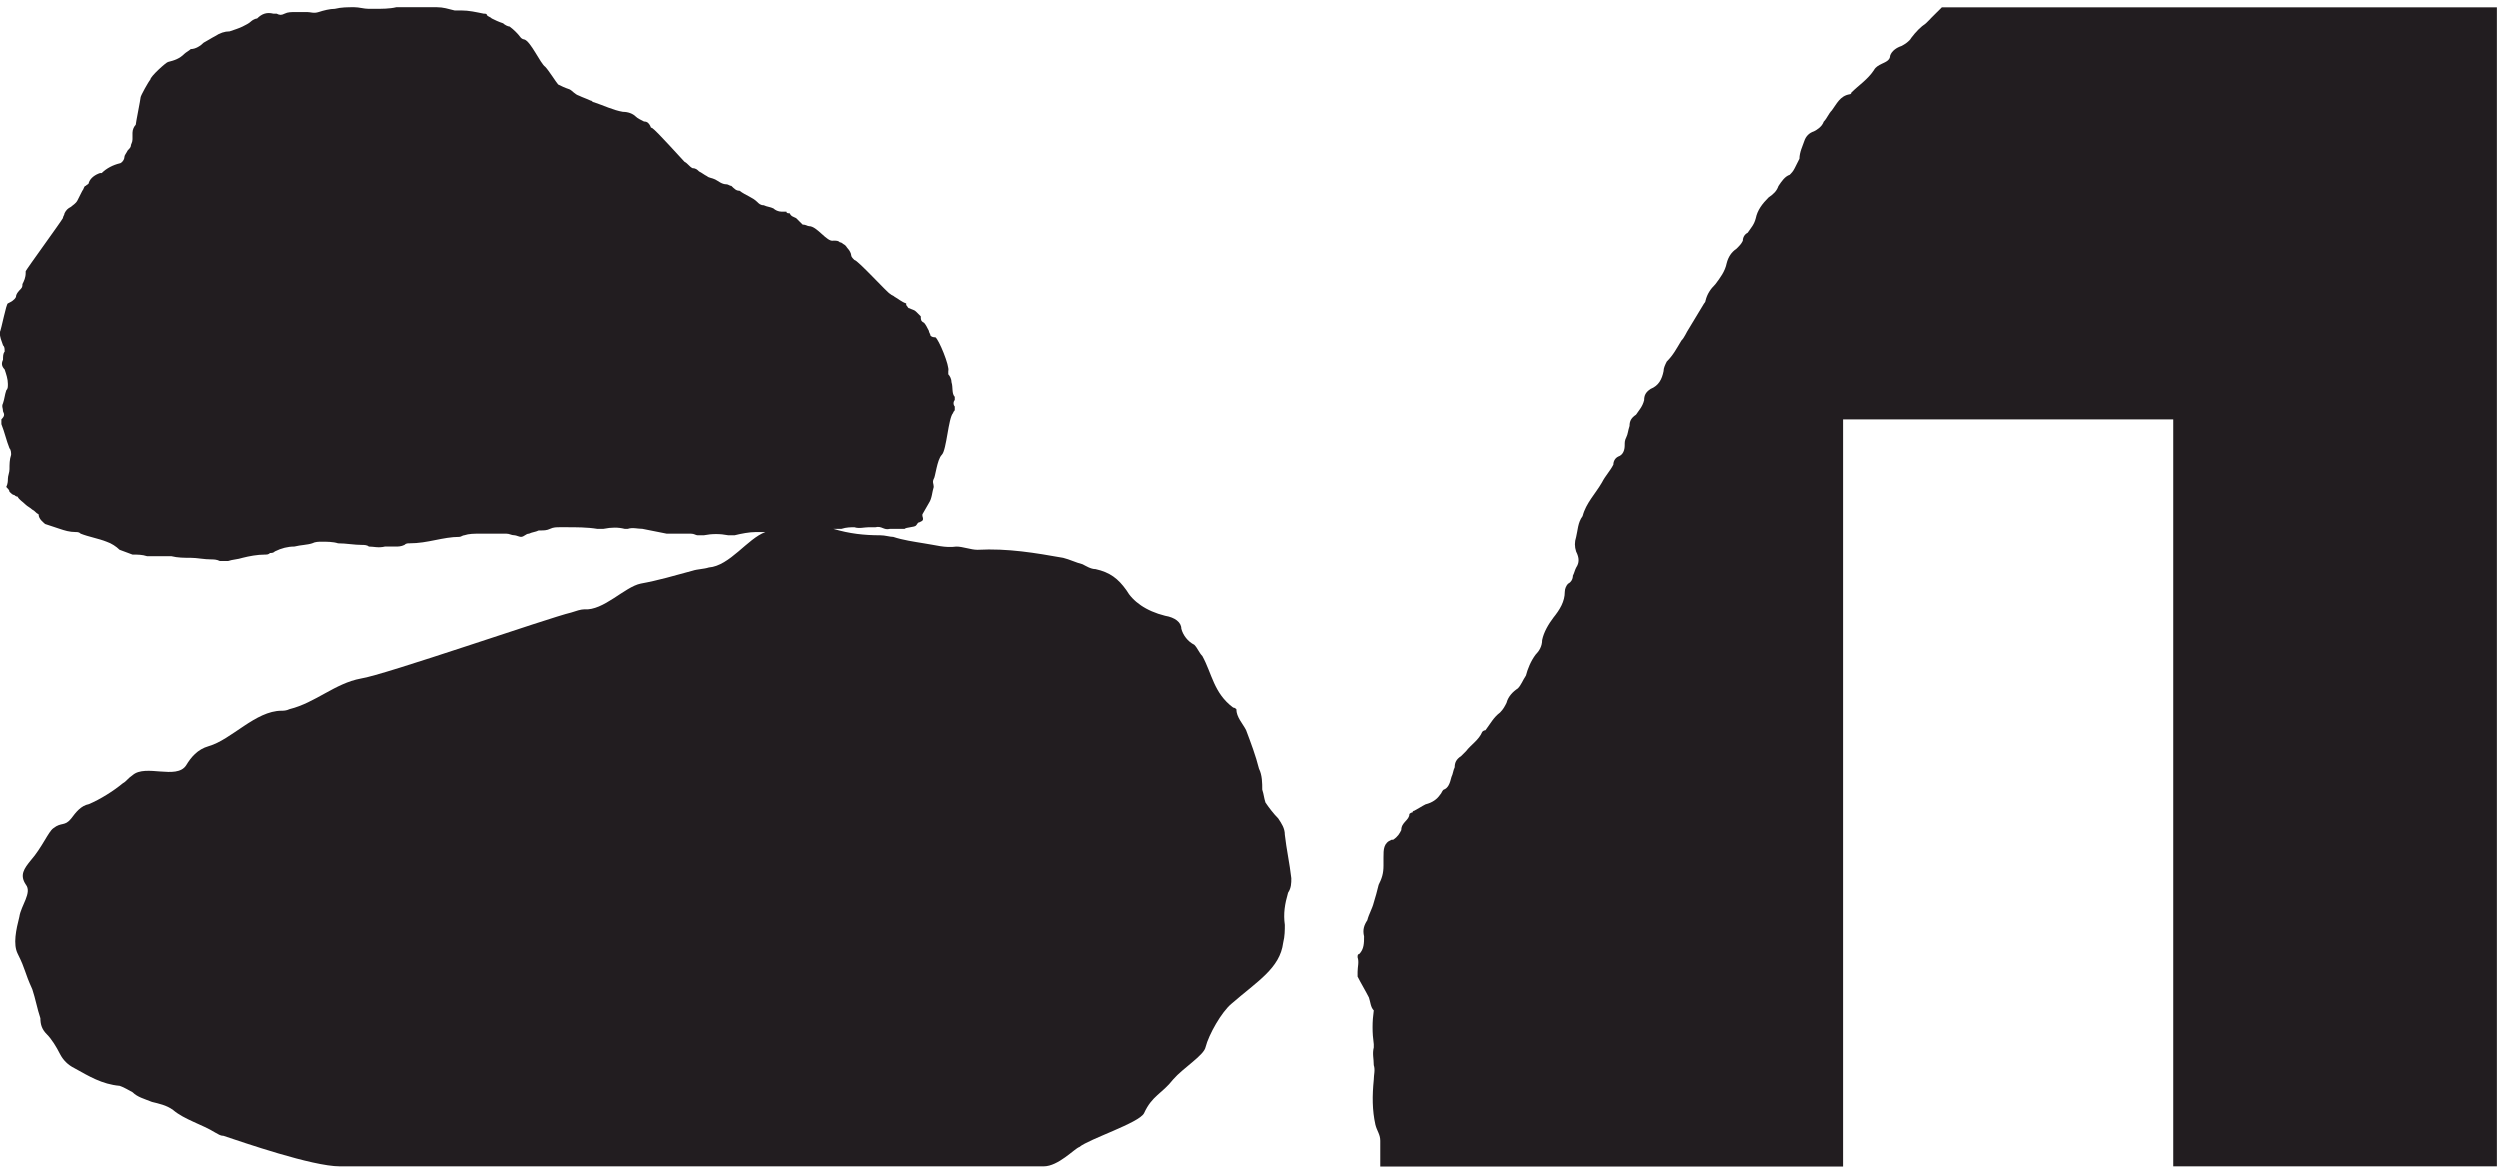 <svg width="228" height="107" viewBox="0 0 228 107" fill="none" xmlns="http://www.w3.org/2000/svg">
<path d="M116.594 74.66C116.152 74.219 115.709 73.631 115.413 73.192C115.266 72.751 115.266 72.457 115.118 72.016C115.118 71.43 115.118 70.695 114.822 70.107C114.527 68.933 114.085 67.759 113.642 66.583C113.346 65.997 112.757 65.409 112.757 64.674C112.757 64.674 112.609 64.529 112.462 64.529C110.69 63.206 110.542 61.446 109.656 59.831C109.36 59.537 109.213 59.097 108.919 58.803C108.328 58.51 107.884 57.922 107.737 57.335C107.737 56.748 107.147 56.307 106.261 56.16C104.489 55.72 103.309 54.839 102.718 53.812C101.981 52.783 101.242 52.196 99.914 51.903C99.471 51.903 99.027 51.609 98.732 51.462C98.143 51.315 97.552 51.021 96.96 50.874C94.452 50.434 91.944 49.993 89.139 50.141C88.548 50.141 87.811 49.847 87.22 49.847C86.186 49.993 85.301 49.7 84.269 49.553C83.382 49.406 82.349 49.259 81.463 48.965C81.167 48.965 80.726 48.818 80.282 48.818C78.806 48.818 77.477 48.672 76.002 48.232H76.741C77.185 48.085 77.626 48.085 77.922 48.085C78.365 48.232 78.808 48.085 79.25 48.085H79.841C80.432 47.938 80.58 48.379 81.169 48.232H82.499C82.645 48.085 83.384 48.085 83.531 47.938C83.679 47.791 83.679 47.644 83.827 47.644C84.122 47.497 84.27 47.497 84.122 47.056V46.91C84.27 46.617 84.564 46.176 84.712 45.882C85.007 45.441 85.007 44.855 85.155 44.414C85.155 44.12 85.007 43.973 85.155 43.679C85.303 43.532 85.451 41.917 85.894 41.478C86.335 41.037 86.483 38.101 86.927 37.66C86.927 37.513 87.074 37.513 87.074 37.366V37.072C86.927 36.925 86.927 36.631 87.074 36.484V36.192C86.779 35.898 86.927 35.31 86.779 34.869C86.779 34.577 86.631 34.283 86.483 34.136V33.842C86.631 33.401 85.598 30.906 85.303 30.759C85.155 30.759 85.007 30.759 84.859 30.612C84.859 30.465 84.712 30.318 84.712 30.171C84.564 29.877 84.416 29.583 84.27 29.436C83.975 29.291 83.975 29.144 83.975 28.85C83.827 28.703 83.679 28.556 83.531 28.409C83.384 28.262 83.236 28.262 82.94 28.115C82.793 28.115 82.793 27.968 82.645 27.821V27.674C82.203 27.529 81.908 27.235 81.612 27.088C81.465 26.941 81.317 26.941 81.169 26.794C81.021 26.794 78.217 23.711 77.922 23.711C77.774 23.564 77.626 23.417 77.626 23.27C77.626 23.123 77.478 22.829 77.331 22.682C77.185 22.535 77.185 22.388 76.889 22.243C76.889 22.243 76.741 22.096 76.594 22.096C76.446 21.949 76.298 21.949 76.002 21.949C75.413 22.096 74.527 20.626 73.788 20.626C73.642 20.626 73.494 20.481 73.198 20.481C73.051 20.334 72.755 20.04 72.607 19.893C72.312 19.746 72.164 19.746 72.016 19.452C71.87 19.452 71.723 19.452 71.723 19.305H71.279C70.984 19.305 70.688 19.158 70.54 19.011C70.245 18.864 69.951 18.864 69.656 18.719C69.36 18.719 69.212 18.572 69.065 18.425C68.621 17.984 68.032 17.837 67.441 17.396C67.145 17.396 66.998 17.249 66.702 16.957C66.556 16.957 66.408 16.81 66.261 16.81C65.817 16.81 65.522 16.516 65.226 16.369C64.931 16.222 64.637 16.222 64.489 16.075C64.194 15.928 64.046 15.781 63.75 15.634C63.603 15.487 63.455 15.34 63.159 15.34C62.865 15.195 62.718 14.901 62.422 14.754C62.127 14.46 59.912 11.963 59.471 11.671C59.471 11.671 59.323 11.671 59.323 11.524C59.175 11.23 59.027 11.083 58.732 11.083C58.436 10.936 58.141 10.789 57.993 10.642C57.699 10.348 57.256 10.201 56.812 10.201C55.928 10.054 55.041 9.615 54.156 9.321C54.008 9.321 54.008 9.174 53.861 9.174C53.565 9.027 53.122 8.88 52.826 8.733C52.385 8.586 52.237 8.292 51.942 8.147C51.498 8 51.203 7.853 50.907 7.706C50.76 7.559 50.022 6.385 49.727 6.091C49.284 5.797 48.399 3.741 47.808 3.594C47.66 3.594 47.512 3.447 47.512 3.447C47.218 3.056 46.874 2.714 46.48 2.42C46.332 2.42 46.036 2.273 45.889 2.126C45.445 1.979 45.151 1.832 44.856 1.685C44.708 1.538 44.56 1.538 44.413 1.391C44.413 1.244 44.265 1.244 44.117 1.244C43.38 1.099 42.789 0.952 42.05 0.952H41.461C40.87 0.805 40.427 0.658 39.837 0.658H36.147C35.556 0.805 34.817 0.805 34.08 0.805H33.636C33.193 0.805 32.752 0.658 32.308 0.658C31.717 0.658 31.128 0.658 30.537 0.805C30.094 0.805 29.503 0.952 29.061 1.099C28.618 1.244 28.322 1.099 28.027 1.099H26.994C26.551 1.099 26.255 1.099 25.96 1.244C25.666 1.391 25.518 1.391 25.223 1.244H24.927C24.336 1.099 23.895 1.244 23.451 1.685C23.303 1.685 23.008 1.832 22.86 1.979C22.712 2.126 22.417 2.273 22.123 2.42C21.828 2.567 21.384 2.714 20.941 2.861C20.5 2.861 20.056 3.006 19.613 3.3C19.317 3.447 18.874 3.741 18.58 3.888C18.285 4.182 17.842 4.476 17.398 4.476C17.25 4.623 16.957 4.768 16.809 4.915C16.366 5.356 15.922 5.503 15.331 5.65C15.185 5.65 13.708 6.971 13.708 7.265C13.56 7.412 12.823 8.733 12.823 8.88C12.823 9.027 12.38 11.23 12.38 11.377C12.232 11.524 12.084 11.816 12.084 12.11V12.698C12.084 12.992 11.936 13.139 11.936 13.286C11.936 13.433 11.789 13.578 11.643 13.725C11.495 14.019 11.347 14.166 11.347 14.313C11.347 14.607 11.052 14.901 10.904 14.901C10.313 15.048 9.723 15.34 9.28 15.781H9.132C8.689 15.928 8.246 16.222 8.1 16.663C8.1 16.81 7.952 16.81 7.804 16.957C7.656 16.957 7.656 17.249 7.509 17.396C7.361 17.69 7.213 17.984 7.065 18.278C6.918 18.572 6.622 18.719 6.474 18.864C6.181 19.011 6.033 19.158 5.885 19.452C5.885 19.599 5.737 19.746 5.737 19.893C5.589 20.187 2.49 24.444 2.342 24.736V24.883C2.342 25.324 2.194 25.618 2.047 25.91C2.047 26.057 2.047 26.204 1.899 26.351C1.751 26.498 1.456 26.792 1.456 27.086C1.308 27.38 1.014 27.527 0.719 27.672C0.571 27.672 0.127 30.022 -0.02 30.316C-0.02 30.757 0.127 31.051 0.275 31.49C0.423 31.637 0.423 31.784 0.423 32.078C0.275 32.225 0.275 32.519 0.275 32.813C0.127 33.105 0.127 33.399 0.423 33.693C0.571 34.134 0.719 34.575 0.719 35.014C0.719 35.308 0.719 35.455 0.571 35.602C0.423 36.043 0.423 36.337 0.275 36.776C0.127 37.07 0.275 37.217 0.275 37.511C0.423 37.805 0.423 37.952 0.127 38.244V38.685C0.423 39.42 0.571 40.153 0.866 40.888C1.014 41.035 1.014 41.329 1.014 41.476C0.866 41.915 0.866 42.356 0.866 42.797C0.866 43.091 0.719 43.385 0.719 43.677C0.719 43.824 0.719 44.118 0.571 44.412C0.719 44.559 0.866 44.706 0.866 44.853C1.014 45 1.16 45.147 1.308 45.147C1.406 45.244 1.505 45.292 1.603 45.292C1.751 45.586 2.047 45.733 2.342 46.027C2.49 46.174 2.785 46.321 2.932 46.468C3.227 46.615 3.227 46.762 3.523 46.909C3.523 47.348 3.966 47.642 4.114 47.789C4.555 47.936 4.998 48.083 5.442 48.23C5.885 48.377 6.328 48.524 6.918 48.524C7.065 48.524 7.213 48.524 7.361 48.671C8.1 48.963 8.985 49.11 9.723 49.404C10.165 49.551 10.608 49.845 10.904 50.139C11.347 50.286 11.643 50.433 12.084 50.578C12.527 50.578 12.971 50.578 13.414 50.725H15.627C16.218 50.872 16.809 50.872 17.398 50.872C17.988 50.872 18.58 51.019 19.317 51.019C19.465 51.019 19.761 51.019 20.056 51.166H20.793C21.237 51.019 21.68 51.019 22.123 50.872C22.712 50.725 23.451 50.578 24.188 50.578C24.336 50.578 24.484 50.578 24.632 50.433C24.779 50.433 24.927 50.433 25.075 50.286C25.666 49.992 26.255 49.845 26.846 49.845C27.437 49.698 28.027 49.698 28.47 49.551C28.765 49.404 29.061 49.404 29.357 49.404C29.798 49.404 30.389 49.404 30.832 49.551C31.57 49.551 32.308 49.698 33.045 49.698C33.193 49.698 33.489 49.698 33.636 49.845C34.08 49.845 34.523 49.992 35.112 49.845H36.147C36.294 49.845 36.588 49.845 36.884 49.698C37.032 49.551 37.179 49.551 37.327 49.551C38.214 49.551 38.951 49.404 39.69 49.257C40.427 49.11 41.165 48.963 41.903 48.963C42.05 48.963 42.198 48.816 42.346 48.816C42.789 48.671 43.232 48.671 43.822 48.671H46.184C46.48 48.671 46.627 48.816 46.923 48.816C47.071 48.816 47.364 48.963 47.512 48.963C47.808 48.963 47.956 48.671 48.251 48.671C48.547 48.524 48.842 48.524 49.136 48.377H49.284C49.579 48.377 49.875 48.377 50.17 48.23C50.466 48.083 50.76 48.083 51.055 48.083H51.646C52.531 48.083 53.565 48.083 54.45 48.23H55.041C55.78 48.083 56.369 48.083 56.96 48.23H57.256C57.699 48.083 58.141 48.23 58.584 48.23C59.323 48.377 60.06 48.524 60.799 48.671H63.013C63.307 48.671 63.455 48.816 63.603 48.816H64.194C64.931 48.671 65.67 48.671 66.408 48.816H66.998C67.589 48.671 68.328 48.524 68.917 48.524H69.803C68.18 49.11 66.556 51.607 64.639 51.754C64.195 51.901 63.604 51.901 63.161 52.048C61.537 52.487 60.062 52.928 58.44 53.222C56.964 53.516 55.044 55.719 53.275 55.572C52.979 55.572 52.536 55.719 52.094 55.864C50.175 56.305 34.973 61.589 32.908 61.883C30.545 62.324 28.776 64.086 26.413 64.672C26.118 64.819 25.824 64.819 25.676 64.819C23.314 64.819 21.101 67.463 19.034 68.049C18.001 68.342 17.41 69.076 16.968 69.811C16.082 71.132 13.278 69.664 12.098 70.691C11.656 70.985 11.508 71.279 11.213 71.426C10.326 72.159 9.146 72.894 8.113 73.335C7.374 73.481 6.931 74.068 6.488 74.656C5.898 75.389 5.603 74.95 4.864 75.537C4.423 75.83 3.832 77.299 2.799 78.474C2.208 79.207 1.765 79.795 2.356 80.675C2.945 81.41 1.912 82.584 1.765 83.612C1.469 84.786 1.174 86.107 1.617 86.989C2.356 88.457 2.208 88.604 2.945 90.219C3.24 91.1 3.388 91.981 3.684 92.862C3.684 93.449 3.832 93.889 4.275 94.33C4.716 94.77 5.16 95.504 5.455 96.092C5.751 96.679 6.194 97.12 6.783 97.413C8.113 98.148 9.293 98.882 10.915 99.028C11.359 99.175 11.8 99.469 12.096 99.616C12.539 100.056 13.13 100.203 13.867 100.497C14.458 100.644 15.197 100.79 15.786 101.231C16.821 102.112 18.444 102.552 19.623 103.287C19.919 103.434 20.066 103.58 20.362 103.58C22.133 104.167 28.478 106.37 30.989 106.37H95.187C96.517 106.37 97.993 104.755 98.435 104.608C99.32 103.874 103.895 102.406 104.337 101.525C105.075 99.91 105.96 99.763 106.995 98.442C107.879 97.415 109.799 96.241 109.946 95.506C110.242 94.332 111.422 92.276 112.309 91.543C114.67 89.487 116.736 88.313 117.03 85.965C117.178 85.379 117.178 84.791 117.178 84.35C117.03 83.323 117.178 82.441 117.474 81.414C117.769 80.973 117.769 80.532 117.769 80.093C117.621 78.772 117.326 77.449 117.178 76.129C117.178 75.541 116.883 75.102 116.587 74.661L116.594 74.66Z" fill="#221D20"/>
<path d="M176.071 1.699C175.923 1.845 175.776 1.992 175.628 2.139C175.185 2.433 174.743 2.874 174.3 3.461C174.152 3.754 173.709 4.048 173.413 4.195C172.972 4.342 172.528 4.636 172.381 5.076C172.381 5.516 171.937 5.663 171.642 5.81C171.346 5.957 171.052 6.104 170.905 6.398C170.314 7.278 169.575 7.719 168.838 8.453C168.838 8.599 168.69 8.599 168.69 8.599C167.803 8.746 167.51 9.481 167.066 10.068C166.771 10.361 166.623 10.802 166.327 11.096C166.18 11.537 165.738 11.829 165.443 11.976C164.999 12.123 164.704 12.417 164.556 12.858C164.408 13.299 164.114 13.885 164.114 14.473C163.967 14.767 163.819 15.061 163.671 15.354C163.523 15.647 163.376 15.794 163.228 15.941C162.785 16.088 162.489 16.529 162.195 16.97C162.048 17.409 161.752 17.703 161.309 17.997C160.718 18.585 160.276 19.171 160.128 19.906C159.981 20.494 159.685 20.786 159.39 21.227C159.094 21.374 158.946 21.668 158.946 21.962C158.8 22.256 158.653 22.401 158.357 22.695C157.914 22.989 157.618 23.43 157.47 24.018C157.323 24.751 156.881 25.339 156.438 25.925C155.995 26.366 155.699 26.807 155.551 27.395C155.551 27.542 155.404 27.687 155.404 27.687C154.962 28.422 154.519 29.157 154.075 29.89C153.78 30.331 153.632 30.772 153.338 31.066C152.895 31.799 152.6 32.387 152.008 32.973C151.861 33.267 151.715 33.561 151.715 33.855C151.567 34.59 151.271 35.176 150.533 35.47C150.089 35.764 149.943 36.058 149.943 36.497C149.795 37.085 149.5 37.379 149.204 37.82C148.761 38.114 148.613 38.406 148.613 38.847C148.466 39.288 148.466 39.582 148.318 39.876C148.172 40.168 148.172 40.315 148.172 40.609C148.172 41.05 148.024 41.491 147.581 41.638C147.285 41.783 147.138 42.077 147.138 42.371C146.842 42.959 146.4 43.4 146.105 43.986C145.514 45.015 144.629 45.895 144.333 47.069C143.89 47.657 143.89 48.392 143.742 48.978C143.595 49.419 143.595 49.86 143.742 50.301C144.038 50.887 144.038 51.328 143.742 51.769C143.595 52.063 143.595 52.21 143.447 52.502C143.447 52.796 143.299 53.09 143.004 53.237C142.858 53.384 142.71 53.678 142.71 53.972C142.71 54.852 142.267 55.587 141.676 56.32C141.232 56.908 140.791 57.641 140.643 58.376C140.643 58.964 140.347 59.403 140.052 59.697C139.609 60.285 139.315 61.02 139.167 61.606C138.872 62.047 138.724 62.488 138.428 62.782C137.985 63.074 137.543 63.515 137.396 64.103C137.248 64.397 137.1 64.689 136.805 64.983C136.214 65.424 135.918 66.012 135.476 66.598C135.378 66.598 135.279 66.647 135.181 66.745C134.885 67.48 134.147 67.921 133.705 68.507C133.557 68.654 133.41 68.801 133.262 68.948C132.819 69.242 132.671 69.536 132.671 69.975C132.523 70.269 132.523 70.563 132.375 70.857C132.229 71.445 132.081 71.884 131.638 72.031C131.49 72.178 131.49 72.325 131.343 72.472C131.047 72.913 130.604 73.207 130.014 73.354C129.719 73.499 129.276 73.793 128.98 73.94C128.98 73.94 128.832 73.94 128.832 74.087C128.686 74.087 128.539 74.234 128.539 74.234C128.539 74.822 127.8 74.969 127.8 75.702C127.652 75.996 127.504 76.29 127.061 76.584H126.915C126.176 76.878 126.176 77.464 126.176 78.199V78.932C126.176 79.667 126.028 80.108 125.733 80.694C125.585 81.282 125.437 81.87 125.29 82.309C125.144 82.897 124.848 83.338 124.7 83.926C124.405 84.365 124.257 84.806 124.405 85.394C124.405 85.98 124.405 86.568 123.961 87.009C123.814 87.009 123.814 87.156 123.814 87.303C123.961 87.742 123.814 88.183 123.814 88.624V89.065C124.109 89.651 124.553 90.386 124.848 90.974C124.996 91.413 124.996 91.854 125.29 92.148C125.144 93.175 125.144 94.204 125.29 95.231V95.525C125.144 96.112 125.29 96.552 125.29 97.14C125.437 97.581 125.29 98.022 125.29 98.461C125.144 99.93 125.144 101.252 125.437 102.571C125.585 103.159 125.881 103.453 125.881 104.039V106.389H168.091V38.251H198.198V106.367H227.716V0.671H177.092C176.796 0.965 176.503 1.258 176.059 1.699H176.071Z" fill="#221D20"/>
</svg>
